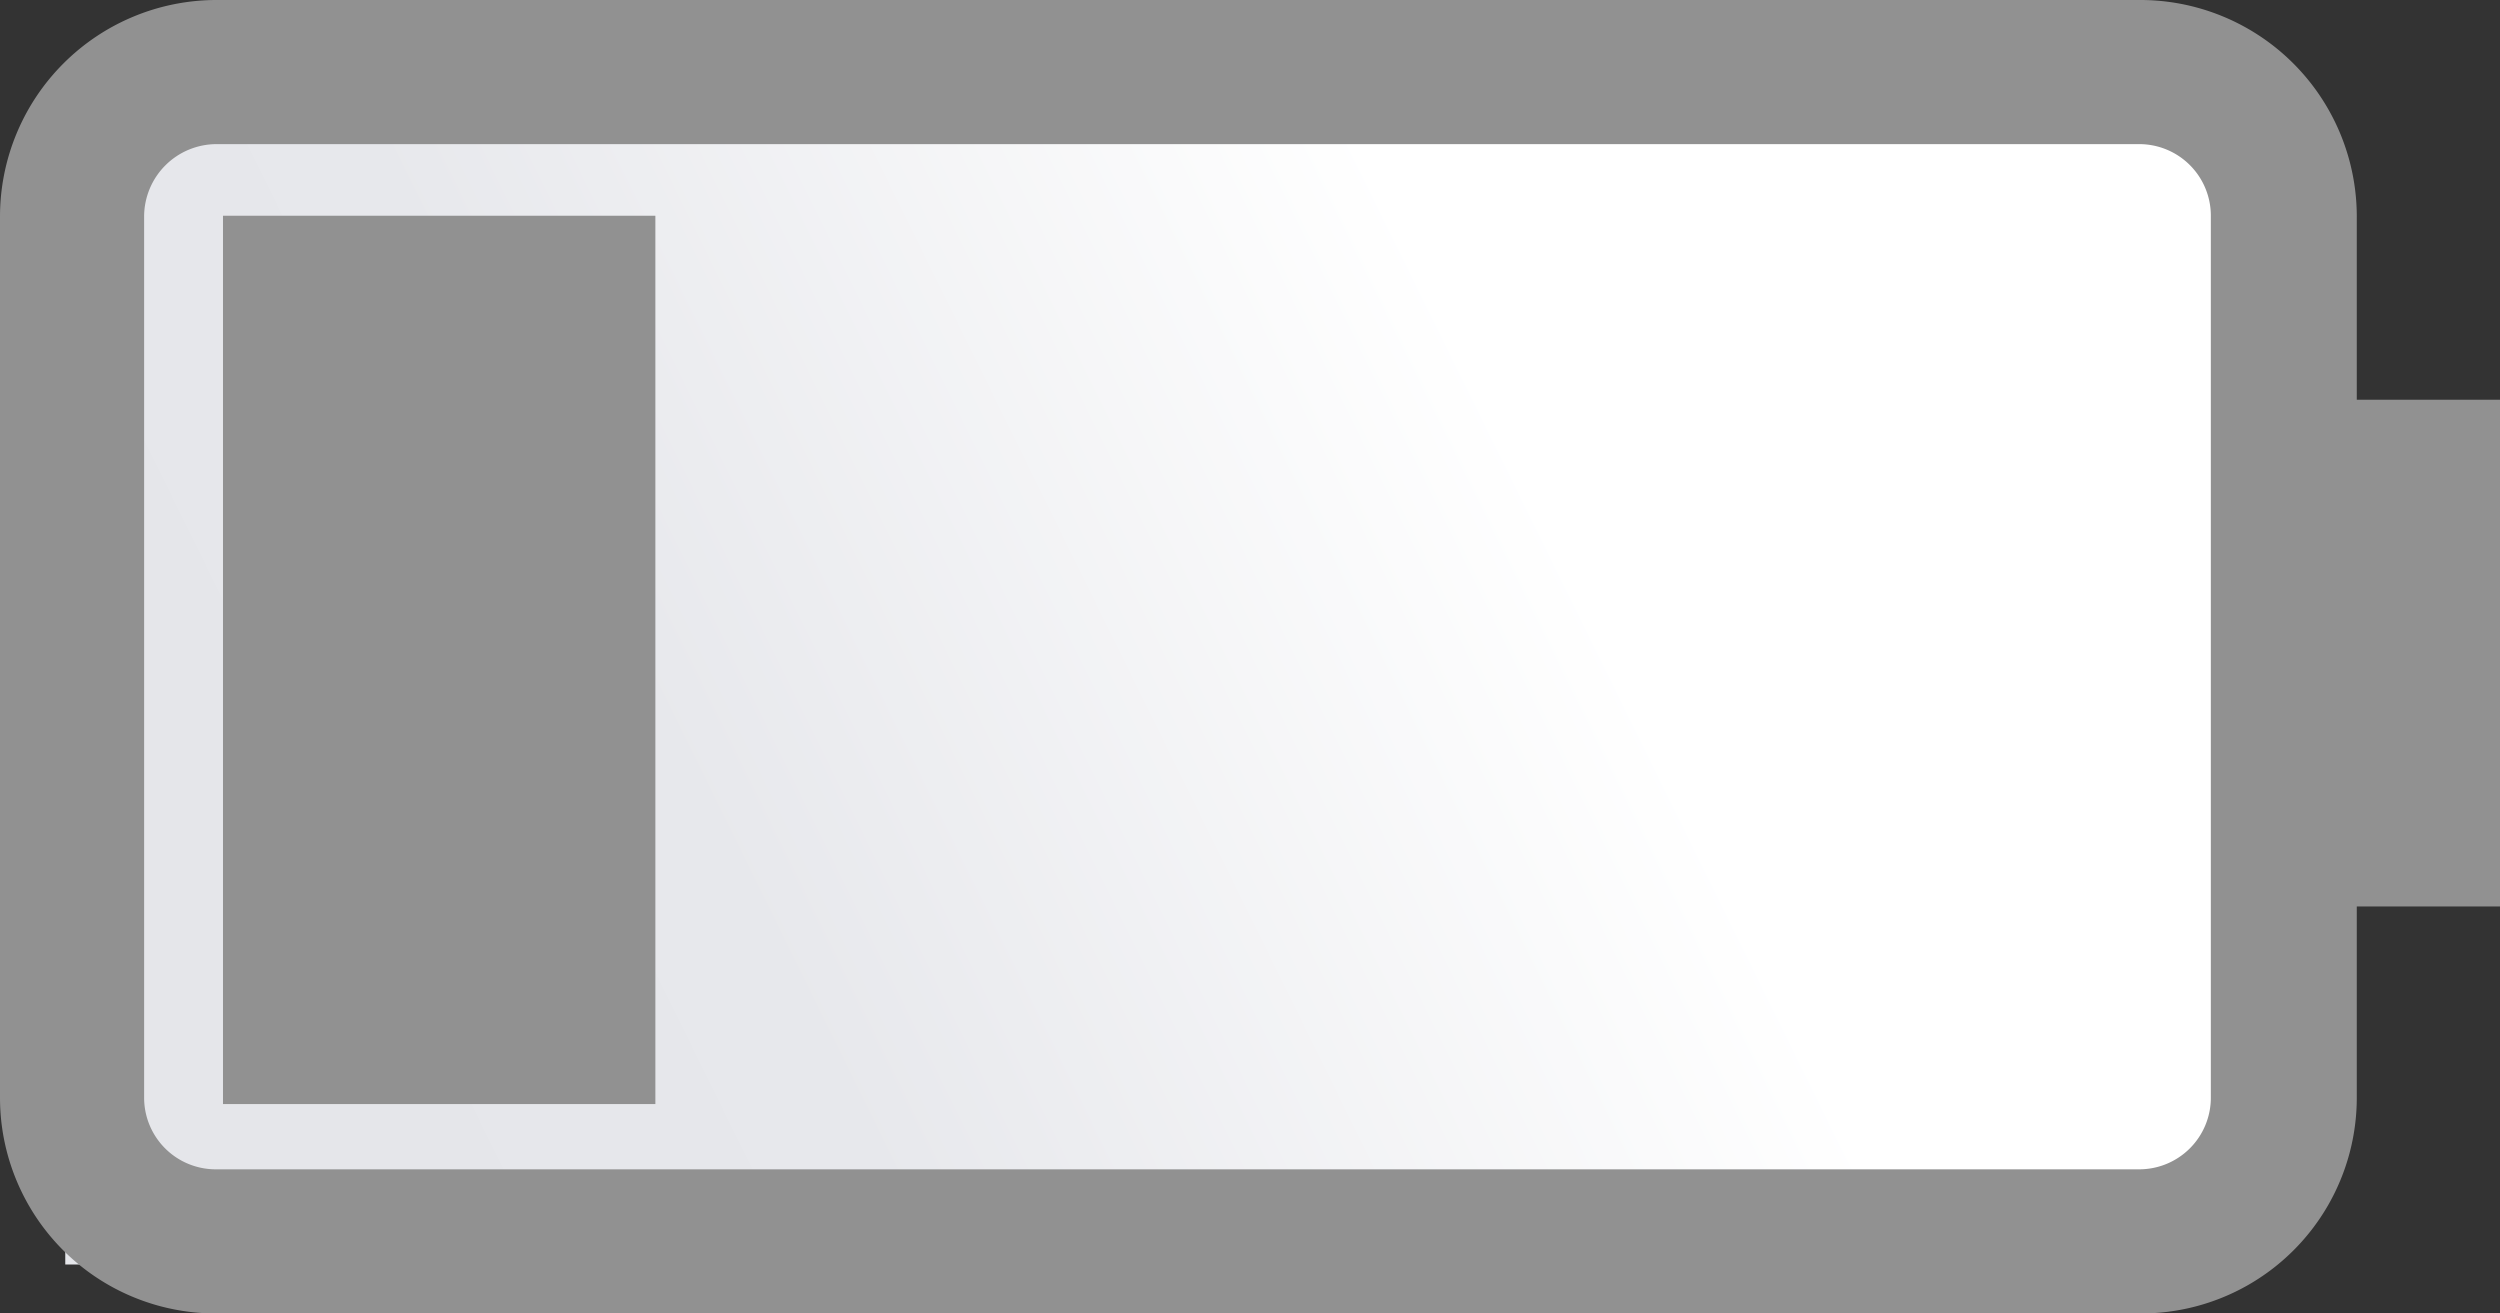 <svg xmlns="http://www.w3.org/2000/svg" xmlns:xlink="http://www.w3.org/1999/xlink" viewBox="0 0 27.58 14.49"><rect x="0" y="0" width="27.58" height="14.49" fill="#333333" stroke="none"/><defs><style>.cls-1{fill:url(#linear-gradient);}.cls-2{fill:#919191;}</style><linearGradient id="linear-gradient" x1="3146.54" y1="5607.32" x2="3134.44" y2="5582.77" gradientTransform="translate(5608.51 -3133.52) rotate(90)" gradientUnits="userSpaceOnUse"><stop offset="0.1" stop-color="#e5e6ea"/><stop offset="0.28" stop-color="#e7e8ec"/><stop offset="0.64" stop-color="#fff"/></linearGradient></defs><g id="Layer_2" data-name="Layer 2"><g id="Bottons"><rect class="cls-1" x="0.72" y="0.83" width="23.78" height="13.12"/><path class="cls-2" d="M2.39,14.49H23.6A2.38,2.38,0,0,0,26,12.11V10h1.6V4.41H26v-2A2.39,2.39,0,0,0,23.6,0H2.39A2.39,2.39,0,0,0,0,2.39v9.72a2.38,2.38,0,0,0,2.39,2.38Zm0-1.59a.79.79,0,0,1-.8-.79V2.39a.8.8,0,0,1,.8-.8H23.6a.79.79,0,0,1,.79.8v9.72a.79.79,0,0,1-.79.79Z"/><polygon class="cls-2" points="2.46 2.38 2.46 12.18 7.23 12.18 7.23 2.38 2.46 2.38 2.46 2.38"/></g></g></svg>